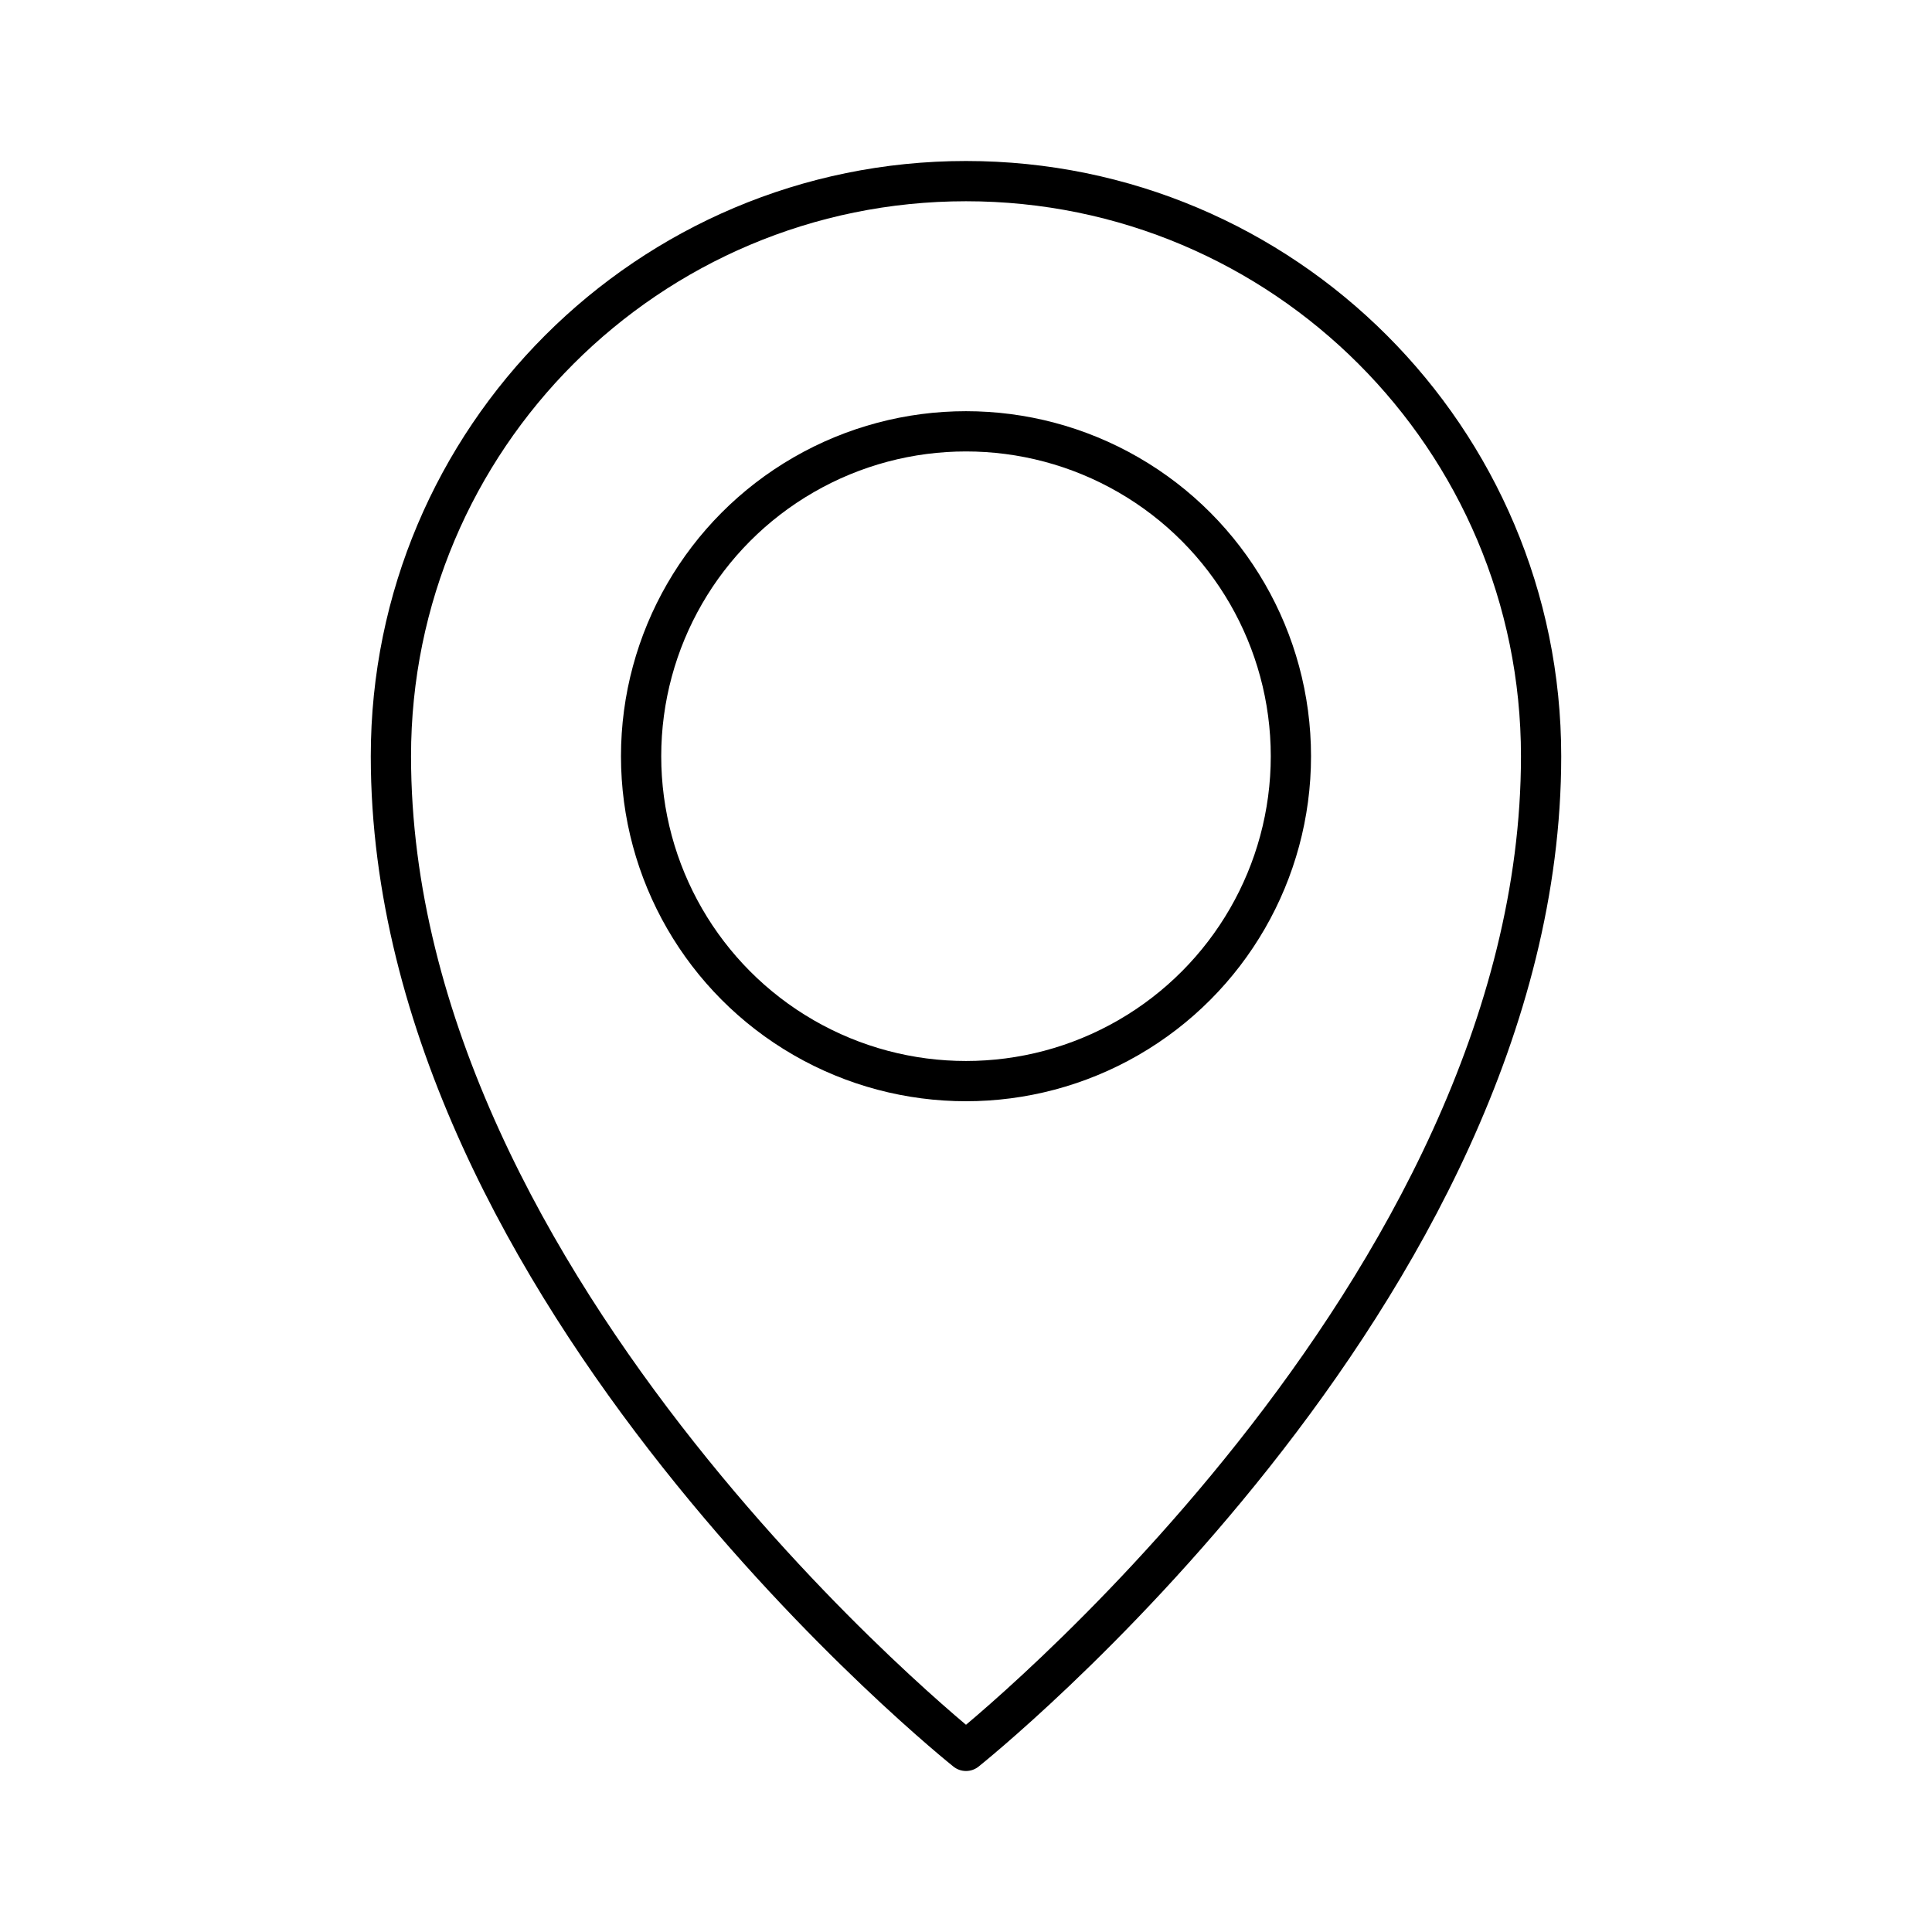 <svg xmlns="http://www.w3.org/2000/svg" width="1em" height="1em" viewBox="0 0 48 48"><path fill="none" stroke="currentColor" stroke-linecap="round" stroke-linejoin="round" d="M38.288 18.788C38.288 32.126 24 43.5 24 43.5S9.712 32.126 9.712 18.788C9.712 10.897 16.11 4.5 24 4.5s14.288 6.397 14.288 14.288"/><circle cx="24" cy="18.788" r="8.072" fill="none" stroke="currentColor" stroke-linecap="round" stroke-linejoin="round"/></svg>